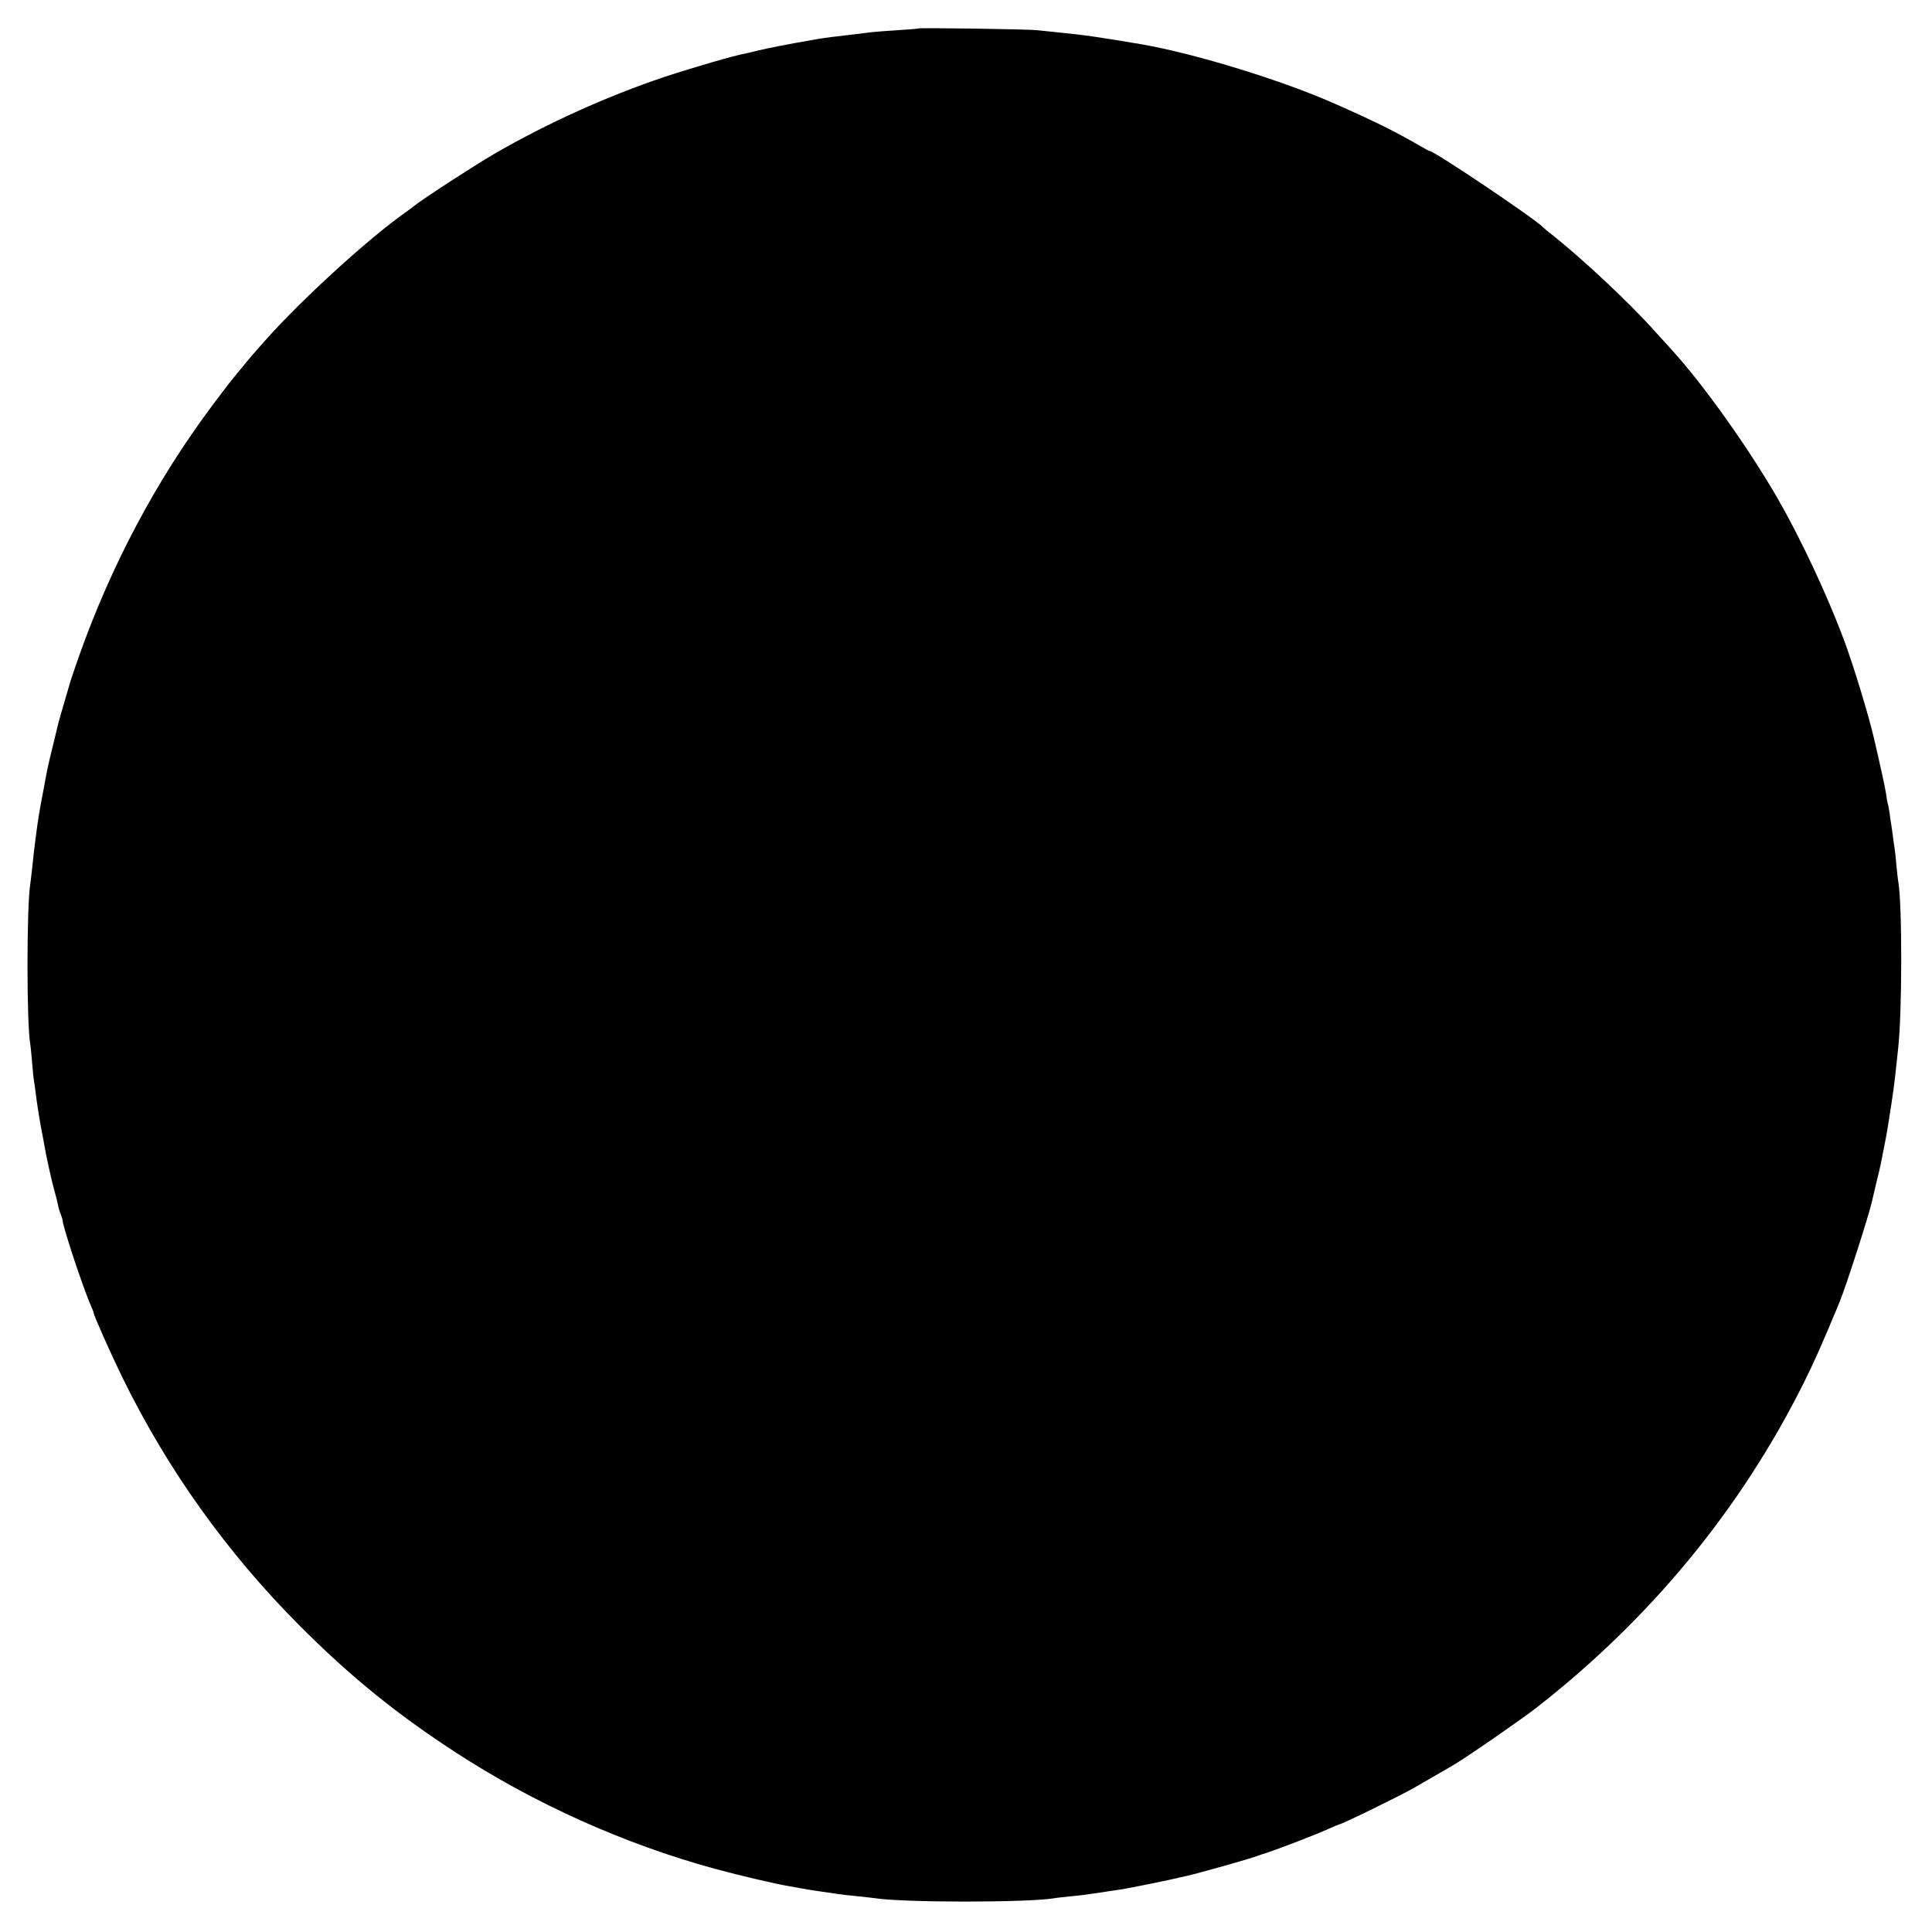 <?xml version="1.0" standalone="no"?>
<!DOCTYPE svg PUBLIC "-//W3C//DTD SVG 20010904//EN"
 "http://www.w3.org/TR/2001/REC-SVG-20010904/DTD/svg10.dtd">
<svg version="1.0" xmlns="http://www.w3.org/2000/svg"
 width="1113pt" height="1113pt" viewBox="0 0 1113 1113"
 preserveAspectRatio="xMidYMid meet">
<g transform="translate(0,1113) scale(0.1,-0.1)"
fill="#000000" stroke="none">
<path d="M5289 10966 c-2 -2 -56 -6 -119 -10 -63 -4 -128 -9 -145 -11 -16 -2
-52 -6 -80 -10 -124 -14 -203 -24 -235 -30 -9 -2 -33 -6 -51 -9 -91 -15 -254
-47 -292 -57 -23 -6 -53 -13 -67 -16 -68 -12 -305 -81 -475 -137 -329 -111
-673 -266 -975 -441 -111 -64 -408 -257 -461 -299 -15 -12 -39 -30 -55 -41
-212 -149 -600 -504 -804 -734 -36 -41 -70 -79 -75 -85 -6 -6 -30 -36 -55 -66
-25 -30 -49 -60 -55 -67 -5 -7 -15 -18 -21 -26 -6 -7 -53 -69 -104 -137 -321
-431 -576 -910 -763 -1435 -27 -77 -53 -153 -57 -170 -5 -16 -20 -70 -35 -120
-31 -106 -27 -92 -60 -230 -30 -123 -31 -128 -45 -205 -6 -30 -12 -66 -15 -80
-5 -24 -15 -78 -20 -110 -11 -64 -30 -213 -40 -315 -4 -33 -8 -71 -10 -84 -22
-131 -22 -817 0 -930 2 -10 6 -55 10 -102 4 -46 8 -91 10 -100 2 -9 6 -40 10
-70 7 -63 28 -192 40 -249 3 -14 8 -41 11 -60 9 -55 43 -210 59 -265 8 -27 16
-61 19 -75 2 -14 9 -38 16 -55 6 -16 11 -32 11 -35 -2 -28 119 -395 165 -497
8 -17 14 -34 14 -38 0 -12 101 -239 162 -364 261 -534 602 -1012 1023 -1435
291 -292 557 -508 895 -728 457 -298 974 -530 1495 -673 152 -41 349 -87 425
-100 19 -3 58 -10 85 -15 28 -5 66 -12 85 -14 19 -3 51 -7 70 -10 71 -11 107
-15 170 -21 36 -4 76 -8 89 -10 162 -26 873 -26 1031 -1 14 3 55 7 92 11 37 3
77 8 90 10 13 2 45 6 71 10 27 4 56 8 65 10 10 1 37 6 62 9 39 5 314 61 345
70 6 1 26 6 45 10 74 17 358 97 400 113 8 3 20 7 25 9 51 13 312 113 393 150
29 13 55 24 57 24 14 0 340 159 430 210 40 23 205 118 230 133 87 52 390 262
476 329 654 510 1173 1139 1536 1863 59 117 107 225 209 470 40 97 175 518
190 591 1 6 11 49 22 95 12 46 23 95 26 109 29 144 37 188 46 247 26 162 33
216 46 338 3 28 7 66 9 85 23 201 24 824 1 960 -3 14 -7 57 -11 95 -3 39 -8
81 -10 95 -2 14 -7 45 -10 70 -3 25 -7 54 -9 65 -2 11 -7 42 -10 69 -4 27 -9
52 -10 55 -2 3 -7 28 -10 55 -6 39 -29 146 -71 326 -31 133 -118 419 -173 566
-97 259 -248 581 -382 814 -167 289 -422 648 -605 850 -22 24 -66 73 -99 109
-146 164 -410 411 -591 556 -28 21 -52 42 -55 45 -40 45 -627 440 -654 440 -3
0 -31 15 -63 34 -133 77 -260 140 -473 234 -309 138 -813 293 -1125 347 -229
39 -336 55 -495 70 -36 4 -83 9 -105 11 -47 6 -681 15 -686 10z"/>
</g>
</svg>
